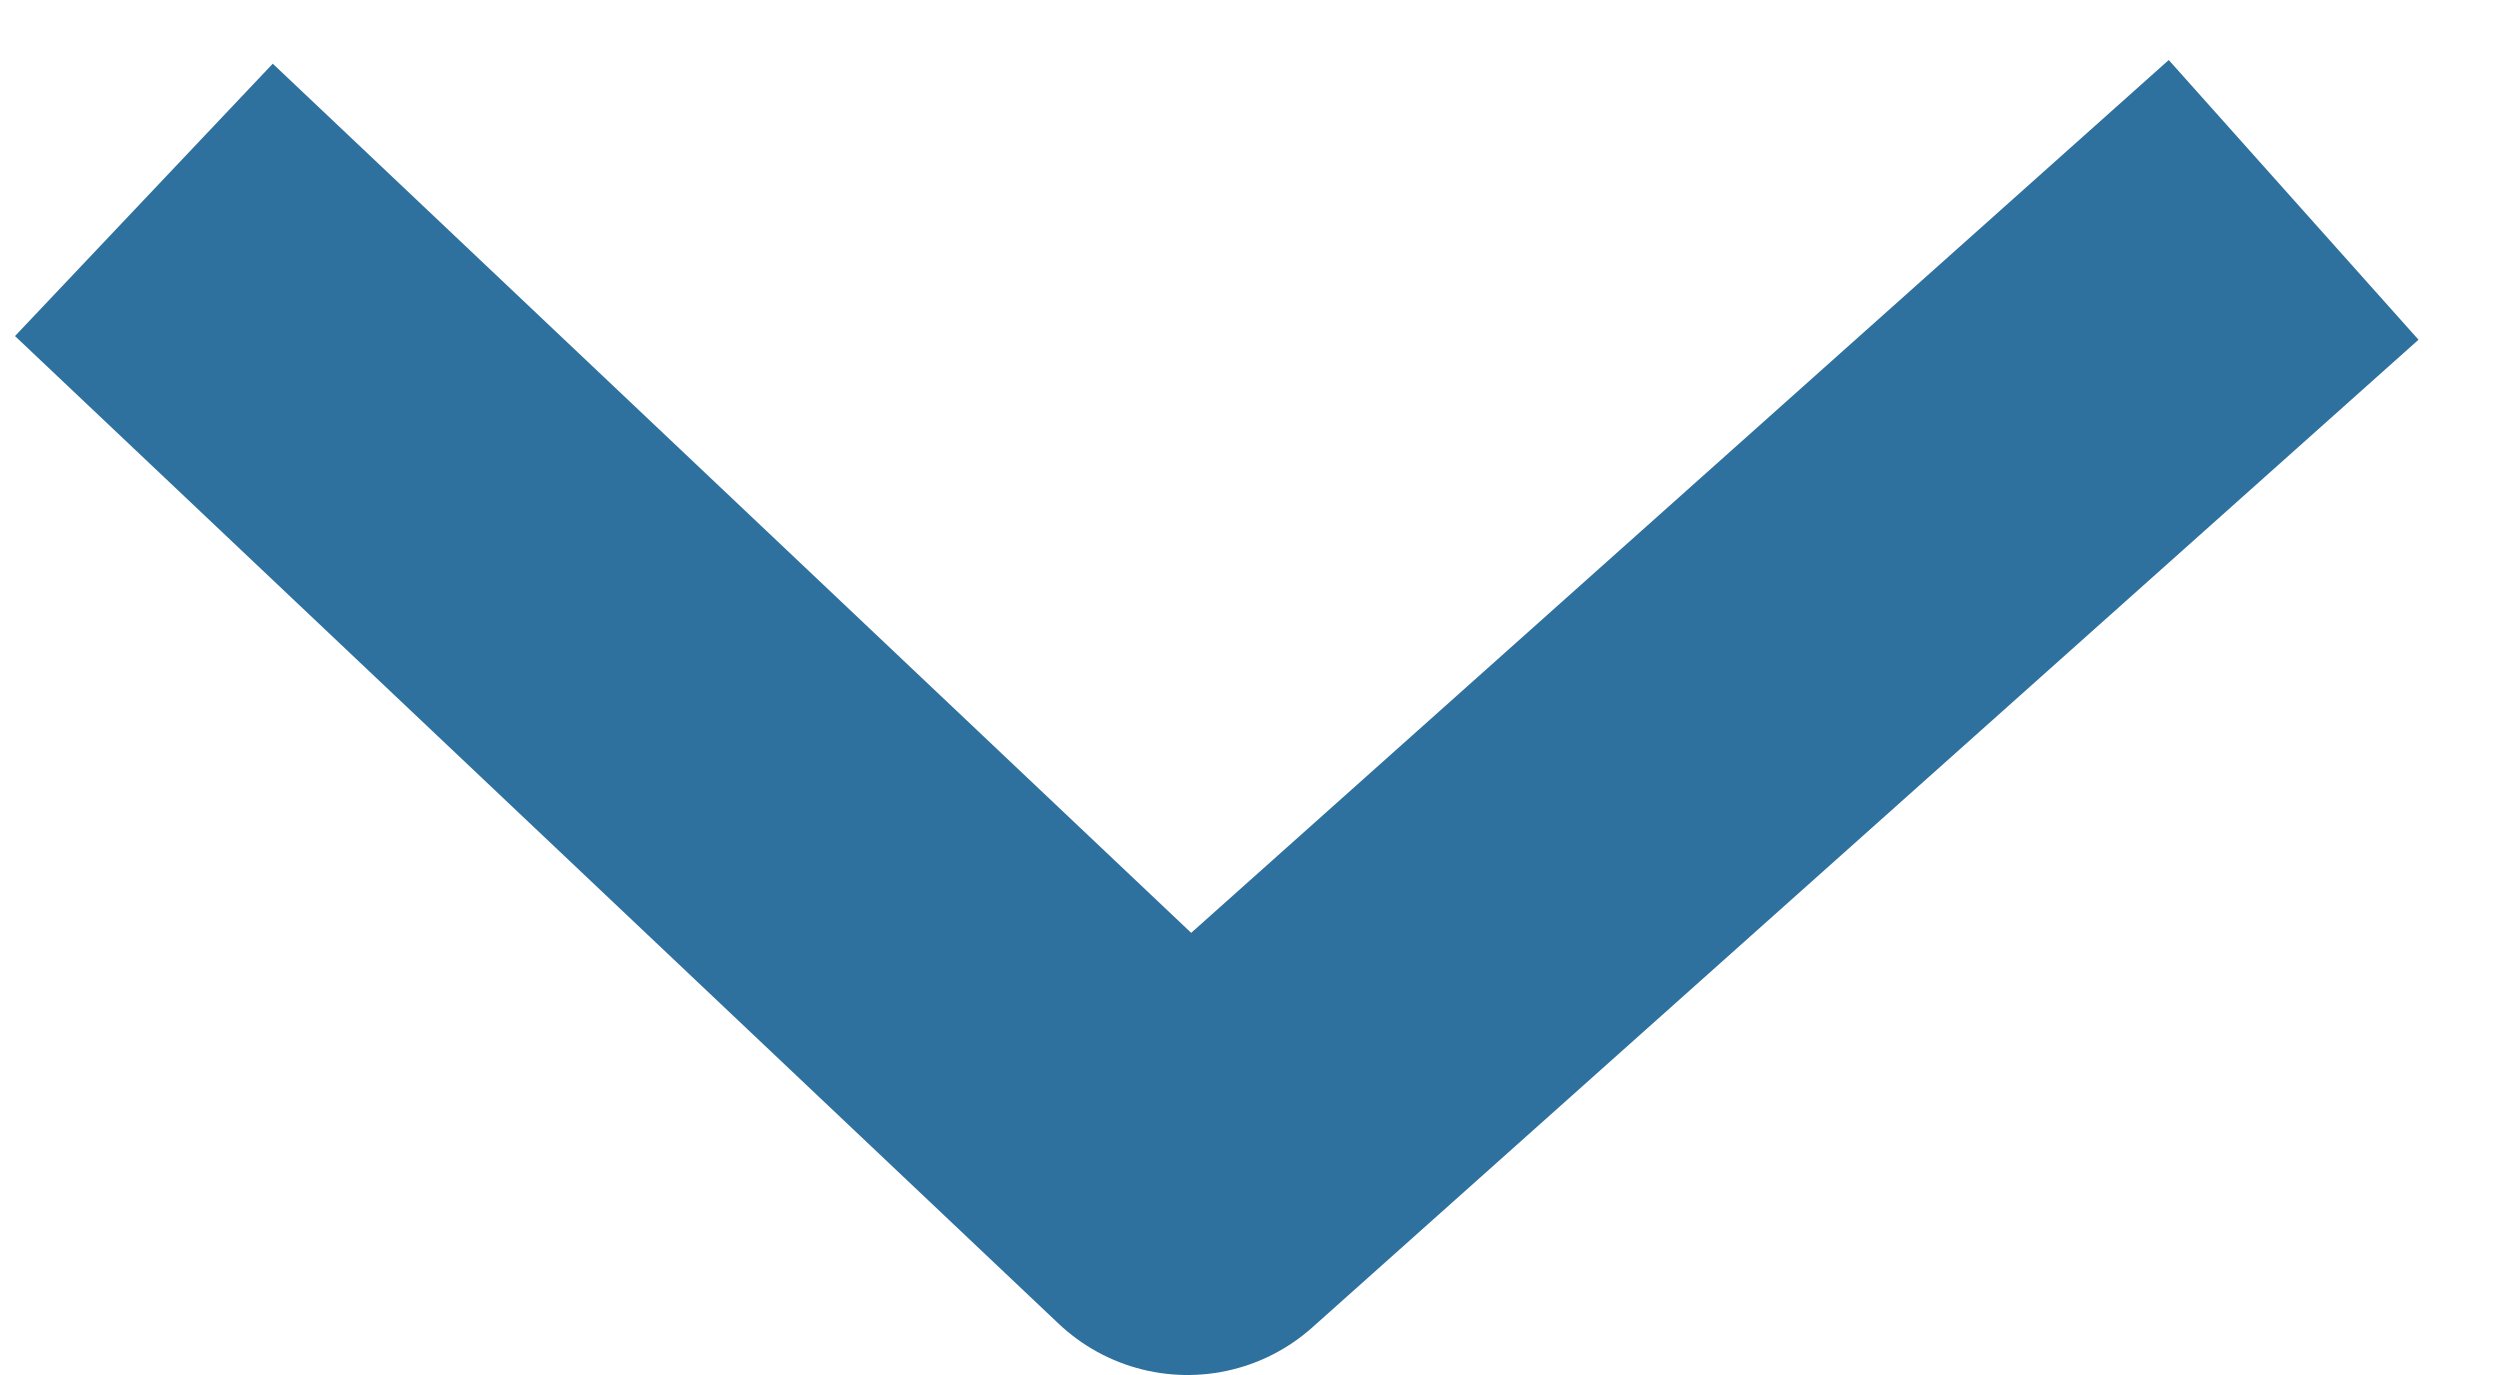 <svg width="20" height="11" viewBox="0 0 20 11" fill="none" xmlns="http://www.w3.org/2000/svg">
<path d="M1.151 1.599L9.5 9.5L18.349 1.599" stroke="#2E709E" stroke-width="3" stroke-linejoin="round"/>
</svg>
